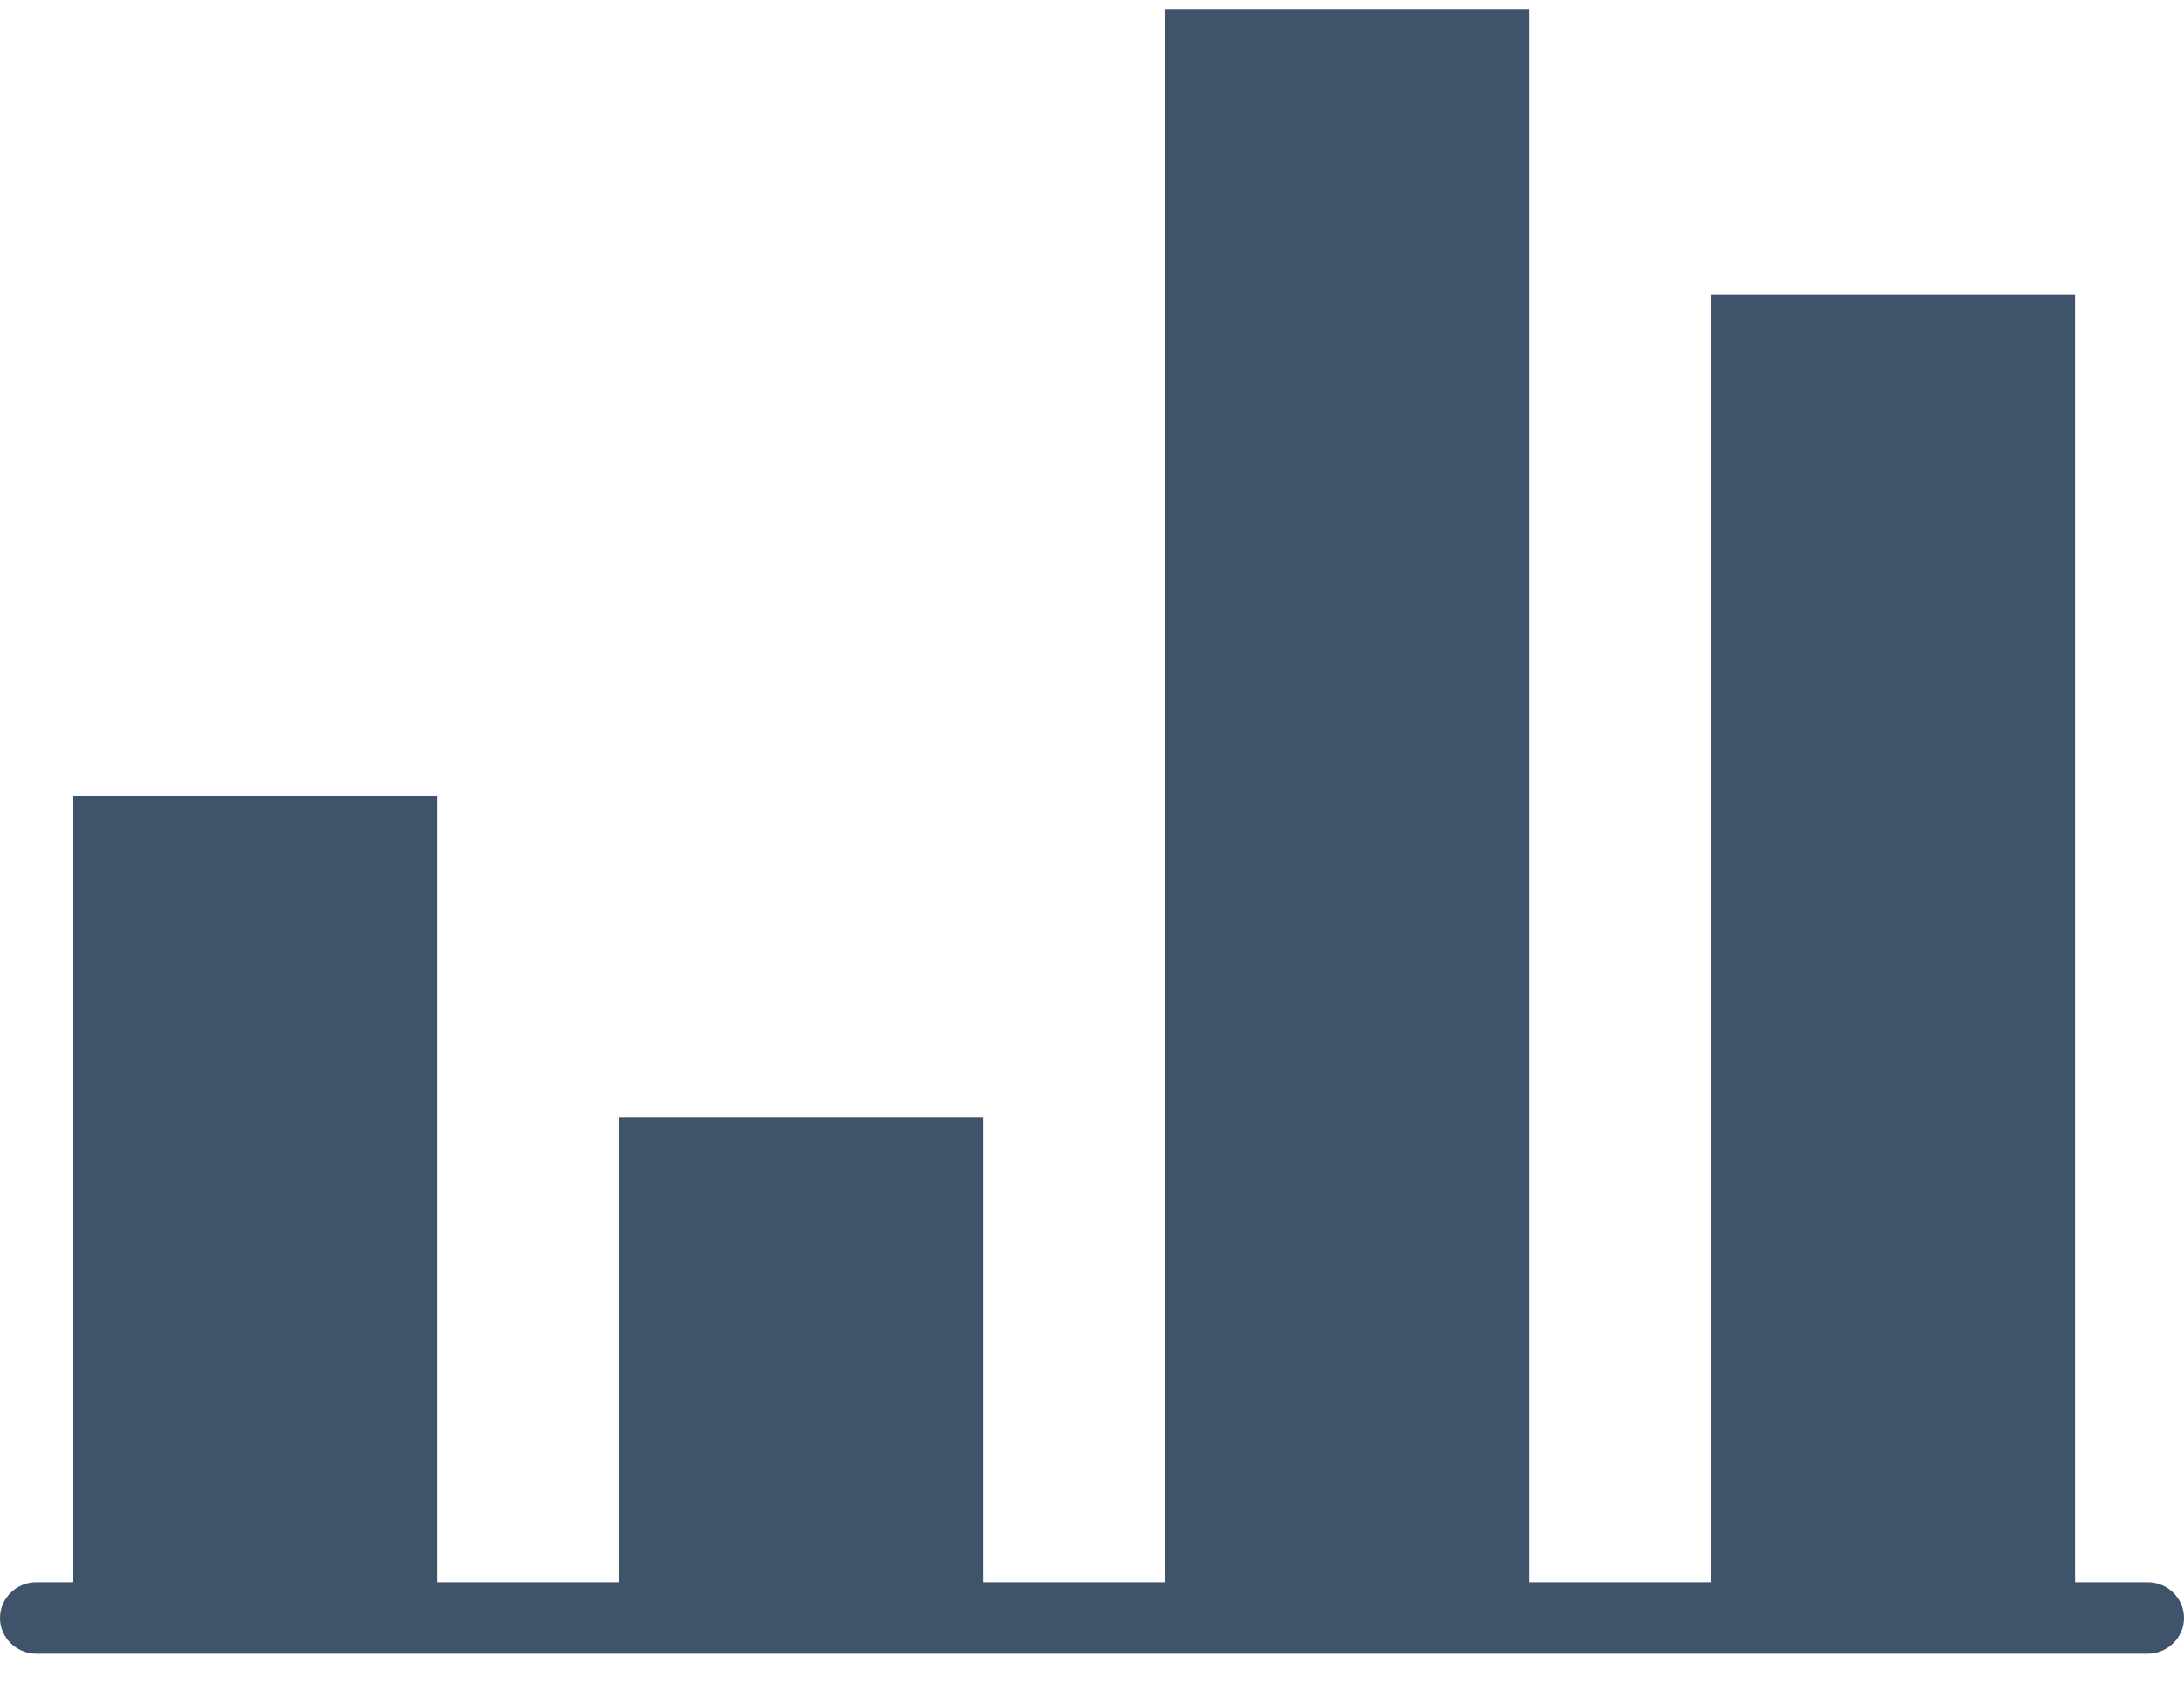 <?xml version="1.0" encoding="UTF-8" standalone="no"?>
<svg width="18px" height="14px" viewBox="0 0 18 14" version="1.1" xmlns="http://www.w3.org/2000/svg" xmlns:xlink="http://www.w3.org/1999/xlink">
    <!-- Generator: Sketch 39.1 (31720) - http://www.bohemiancoding.com/sketch -->
    <title>graph icon active</title>
    <desc>Created with Sketch.</desc>
    <defs></defs>
    <g id="Page-1" stroke="none" stroke-width="1" fill="none" fill-rule="evenodd" opacity="0.85">
        <g id="dashboard-5-copy" transform="translate(-198, -831)" fill="#1D3550">
            <g id="total-hours" transform="translate(-234, 811)">
                <g id="graph-icon-active" transform="translate(432, 20)">
                    <polygon id="Fill-1" points="9.601 13.337 12.601 13.337 12.601 0.074 9.601 0.074"></polygon>
                    <polygon id="Fill-2" points="5.101 13.337 8.101 13.337 8.101 9.211 5.101 9.211"></polygon>
                    <polygon id="Fill-3" points="0.601 13.337 3.601 13.337 3.601 6.559 0.601 6.559"></polygon>
                    <polygon id="Fill-4" points="14.101 13.337 17.101 13.337 17.101 2.431 14.101 2.431"></polygon>
                    <path d="M17.7,13.632 L0.3,13.632 C0.135,13.632 0,13.499 0,13.337 C0,13.174 0.135,13.042 0.3,13.042 L17.7,13.042 C17.865,13.042 18,13.174 18,13.337 C18,13.499 17.865,13.632 17.7,13.632 Z" id="Fill-5"></path>
                </g>
            </g>
        </g>
    </g>
</svg>